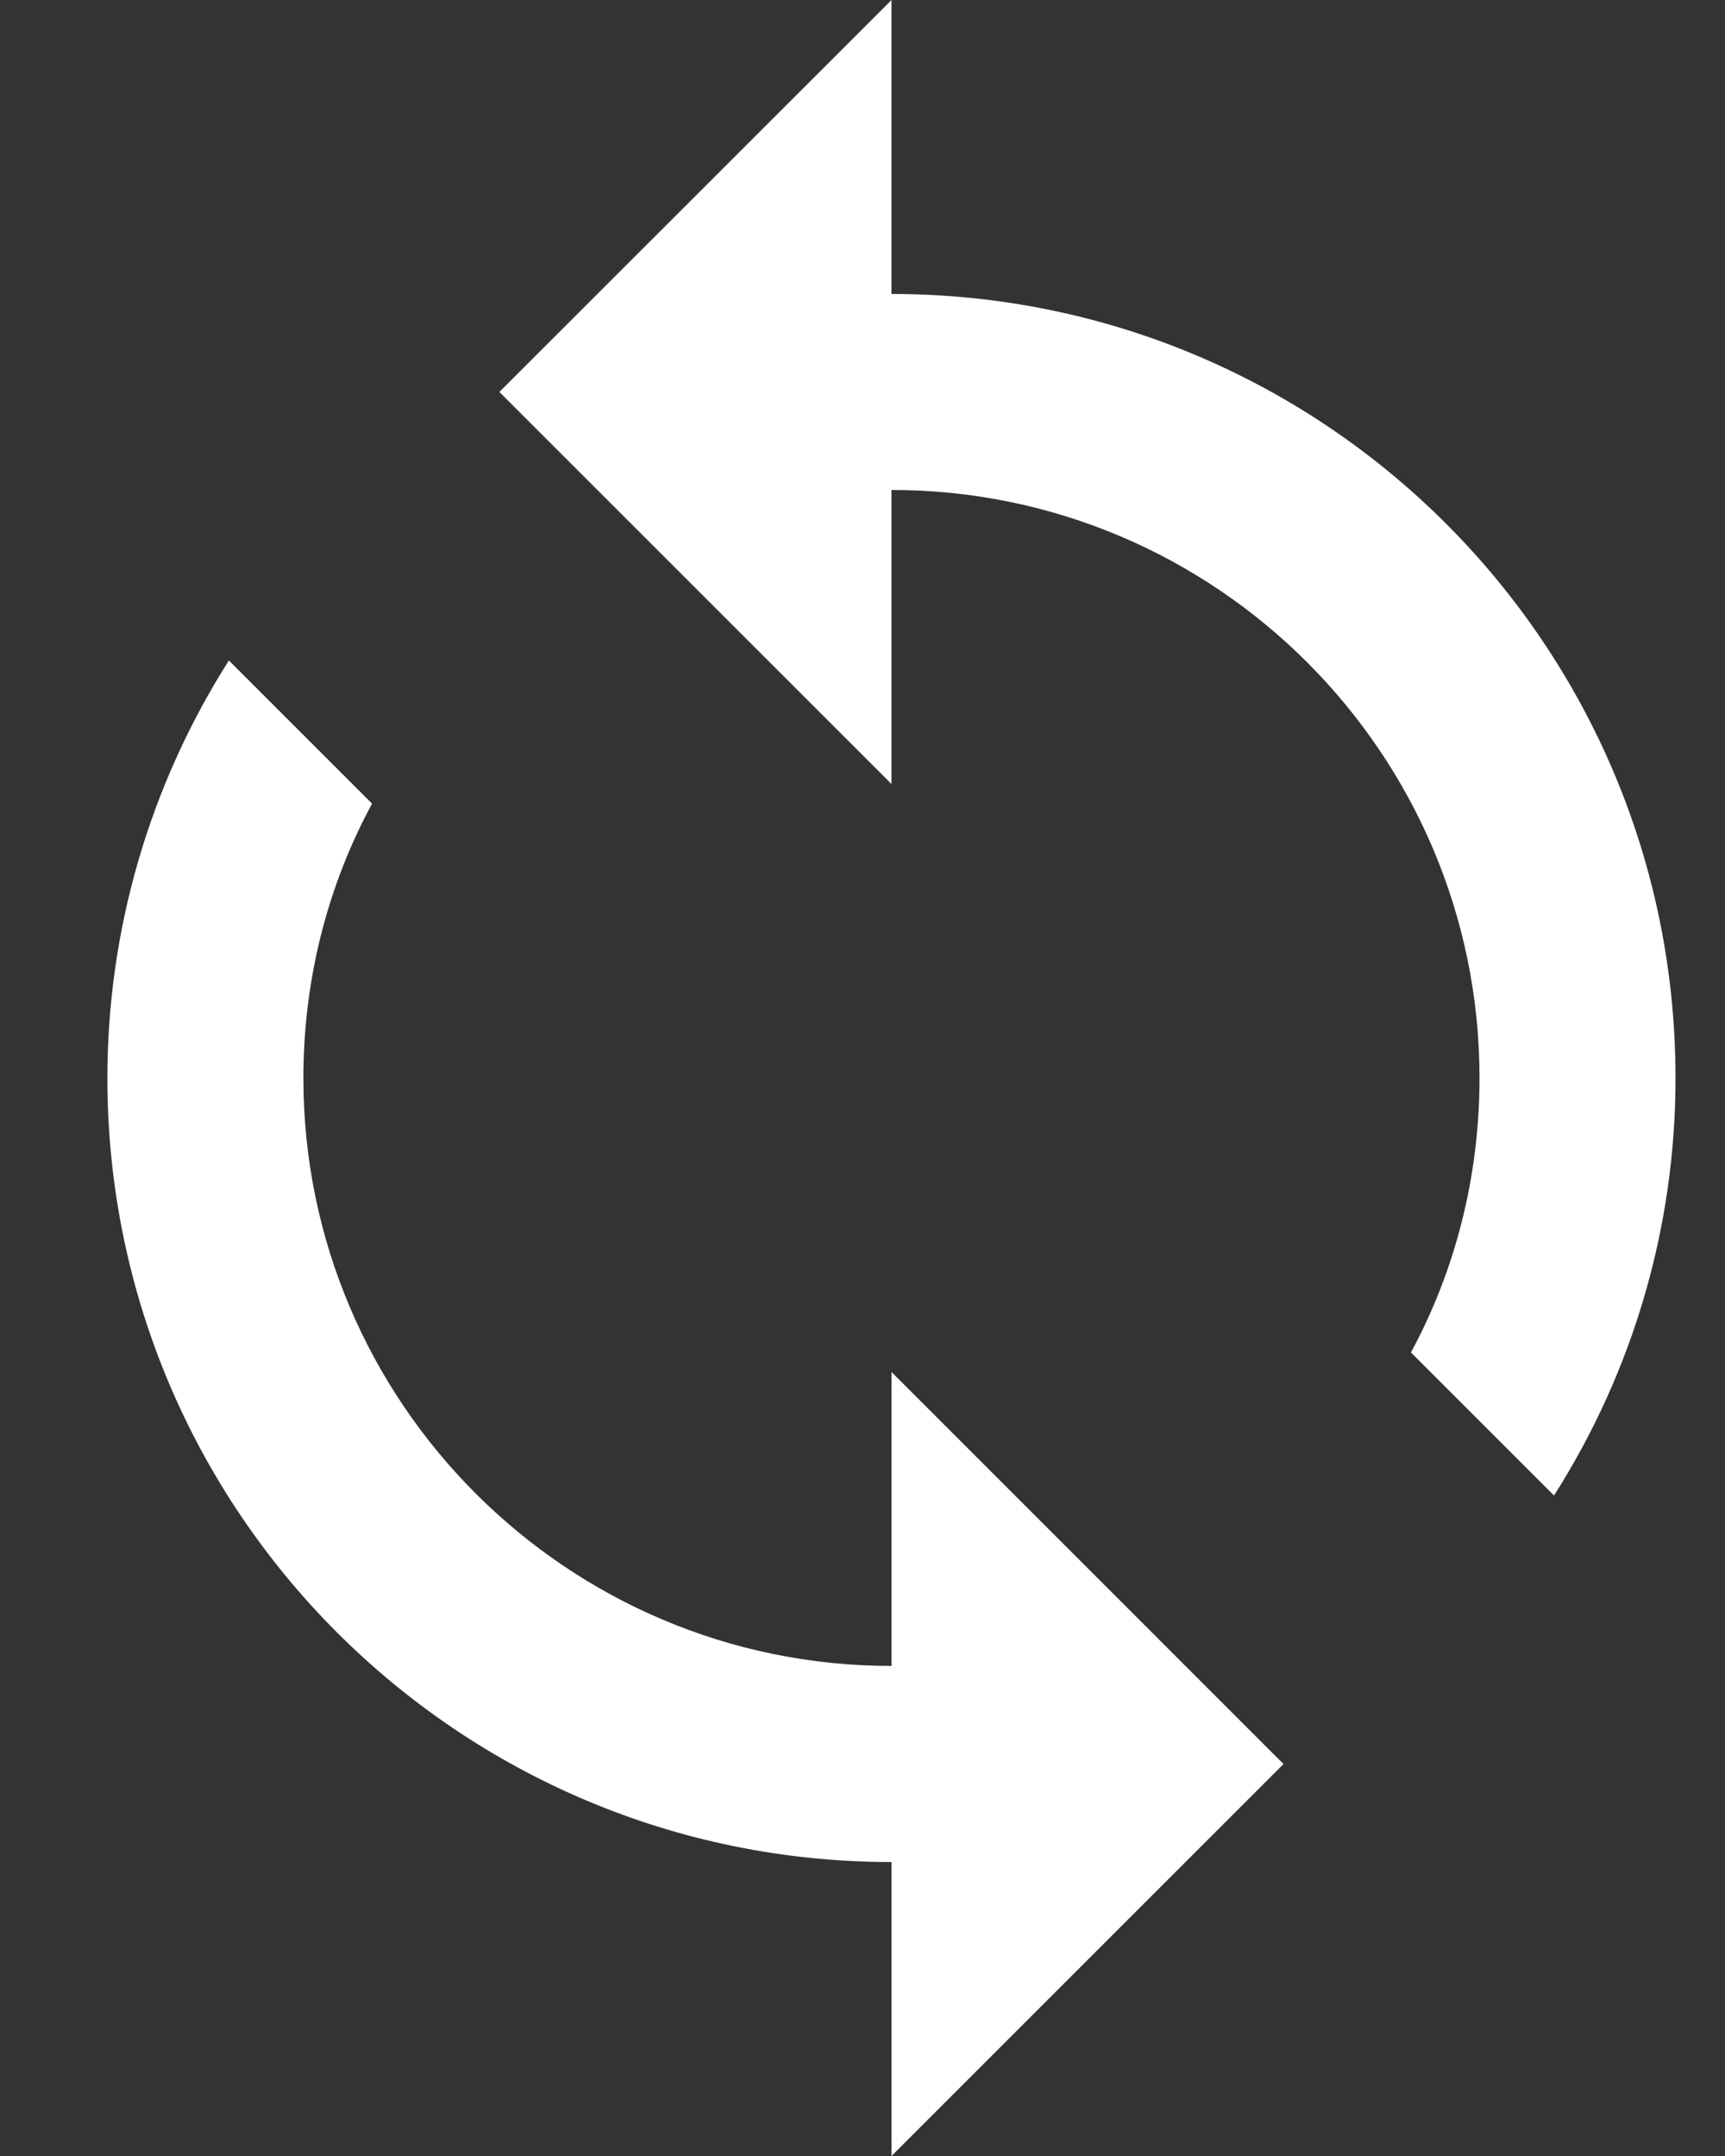 <svg width="16" height="20" viewBox="0 0 16 20" fill="none" xmlns="http://www.w3.org/2000/svg">
<rect x="0" y="0" width="16" height="20" fill="#333333" stroke="none"/>
<path d="M8.269 2.727V0L4.632 3.636L8.269 7.273V4.545C11.278 4.545 13.723 6.991 13.723 10C13.723 10.918 13.496 11.791 13.087 12.546L14.414 13.873C15.151 12.715 15.542 11.372 15.541 10C15.541 5.982 12.287 2.727 8.269 2.727ZM8.269 15.454C5.26 15.454 2.814 13.009 2.814 10C2.814 9.082 3.042 8.209 3.451 7.455L2.123 6.127C1.387 7.285 0.996 8.628 0.996 10C0.996 14.018 4.251 17.273 8.269 17.273V20L11.905 16.364L8.269 12.727V15.454Z" fill="white"/>
</svg>
